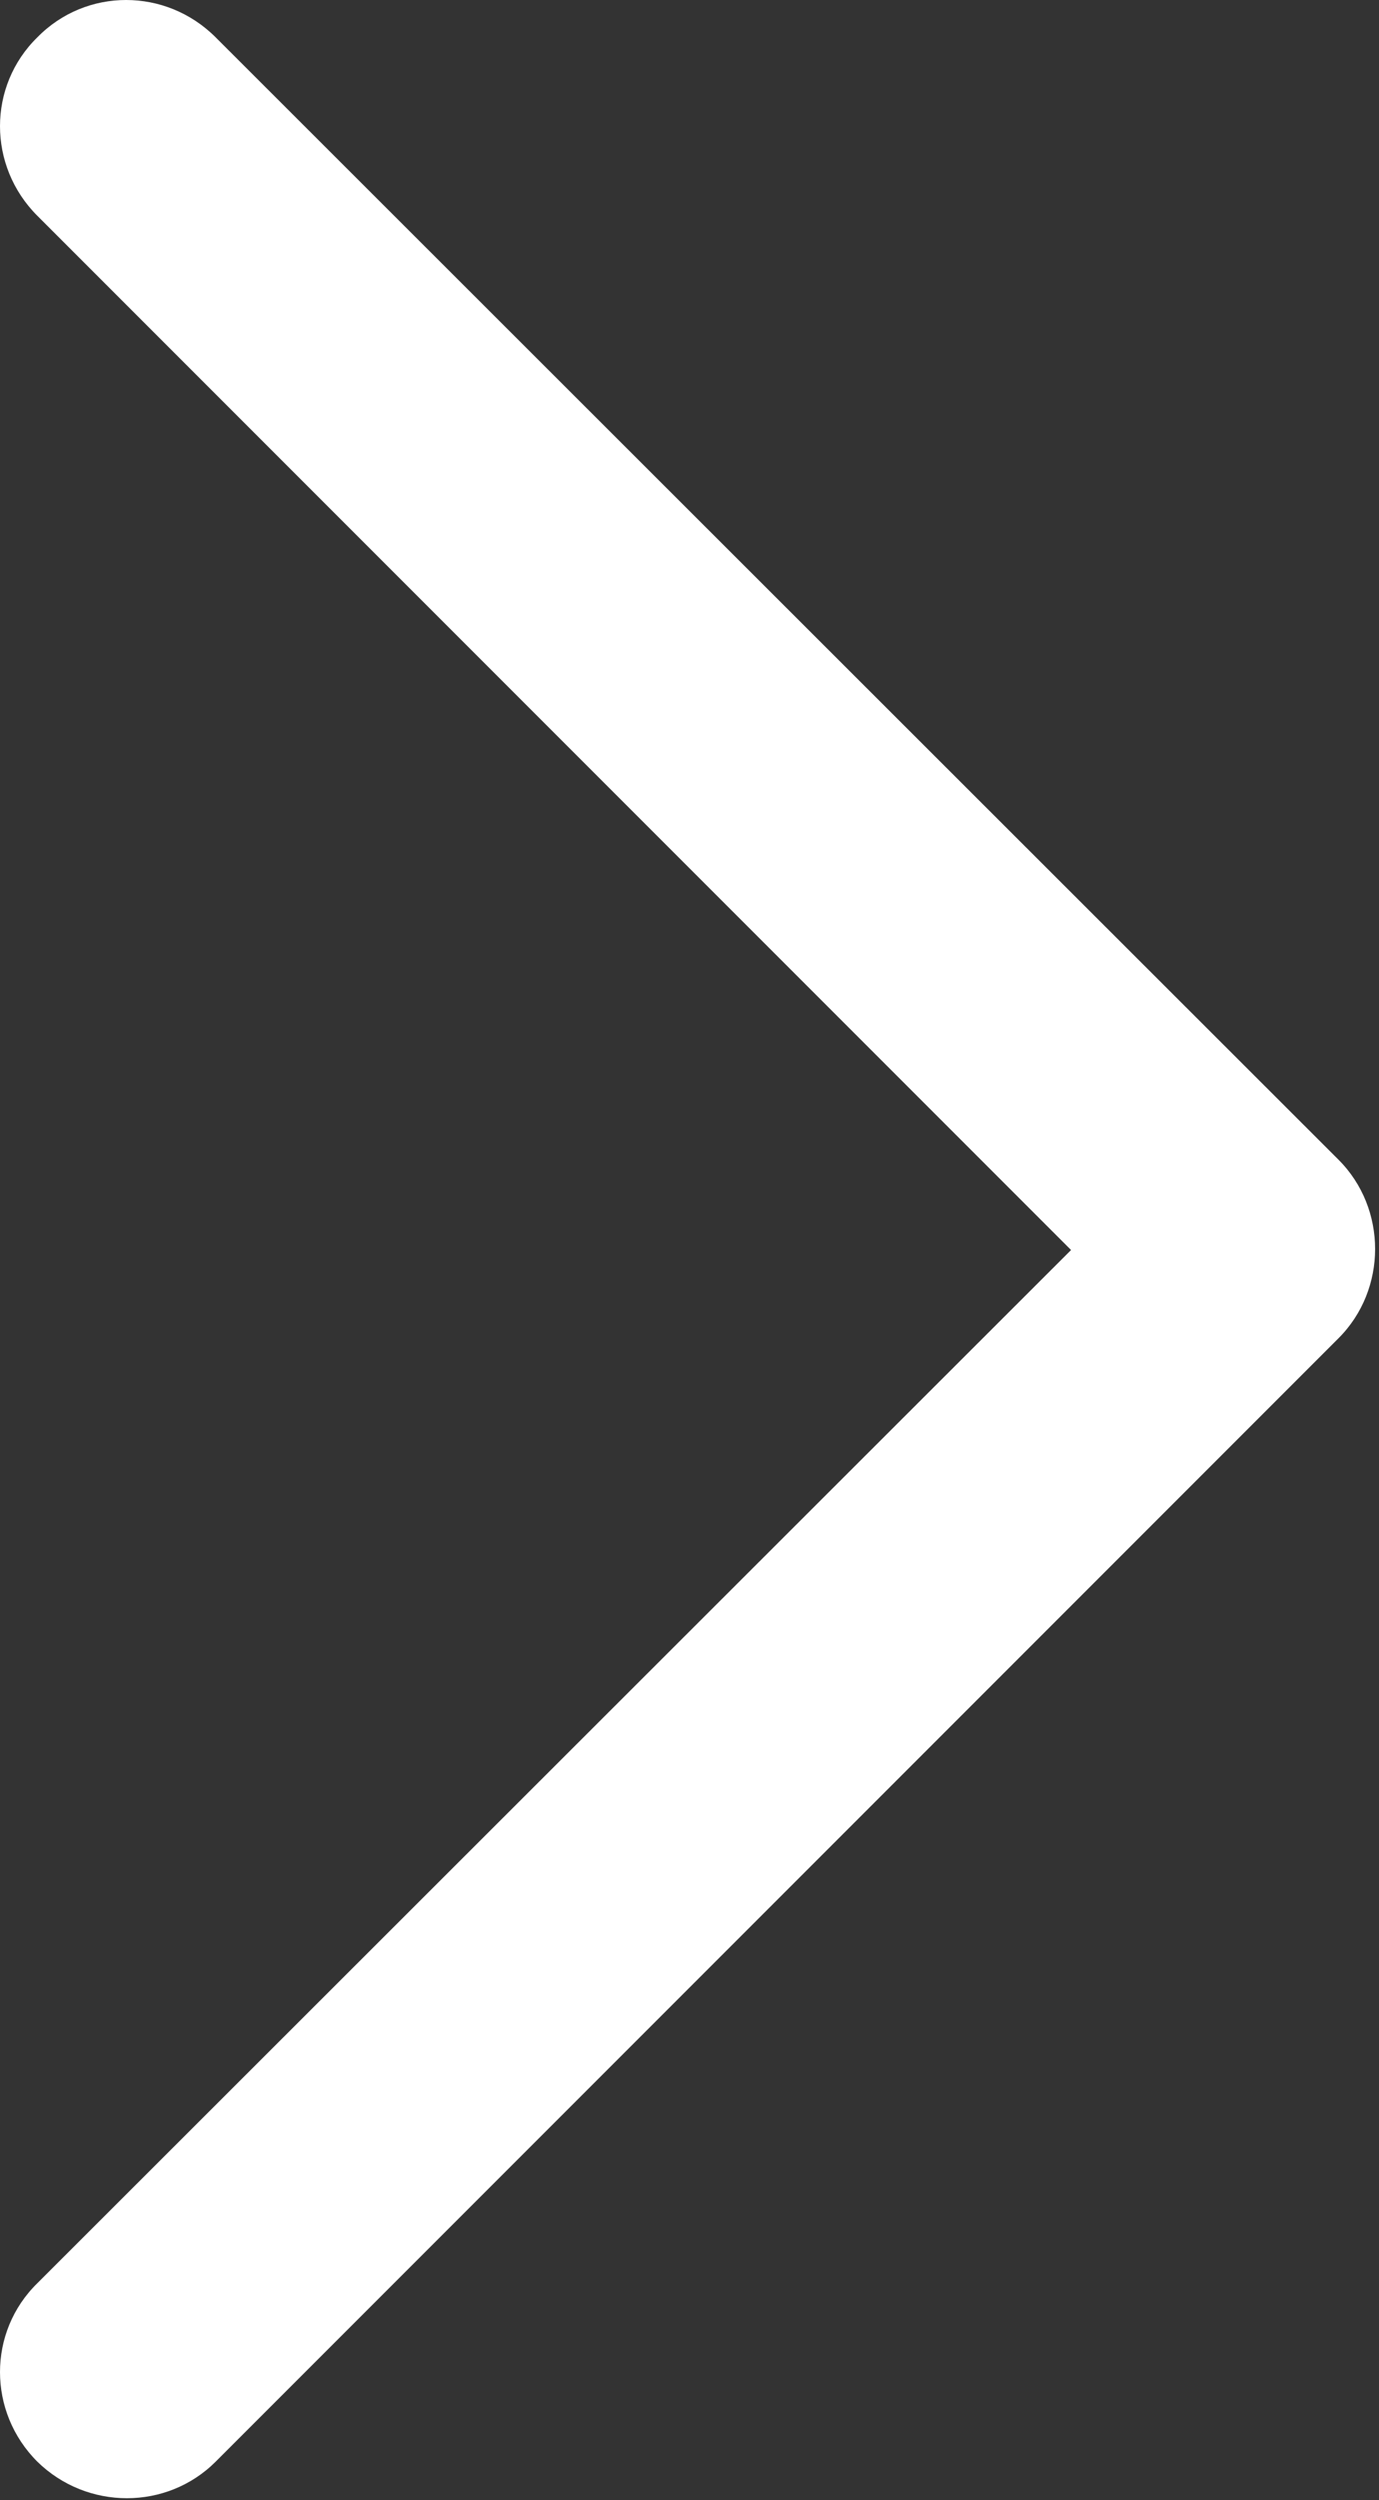 <svg width="133" height="241" viewBox="0 0 133 241" fill="none" xmlns="http://www.w3.org/2000/svg">
<rect x="0" y="0" width="133" height="241" fill="#333333" stroke="none"/>
<path d="M129.1 111.8L20.8 3.6C16 -1.2 8.3 -1.2 3.6 3.6C-1.2 8.3 -1.2 16 3.6 20.8L103.3 120.5L3.6 220.1C-1.2 224.8 -1.2 232.5 3.6 237.3C8.4 242 16.1 242 20.8 237.3L129.1 129C133.8 124.3 133.8 116.5 129.1 111.8Z" fill="white"/>
</svg>
